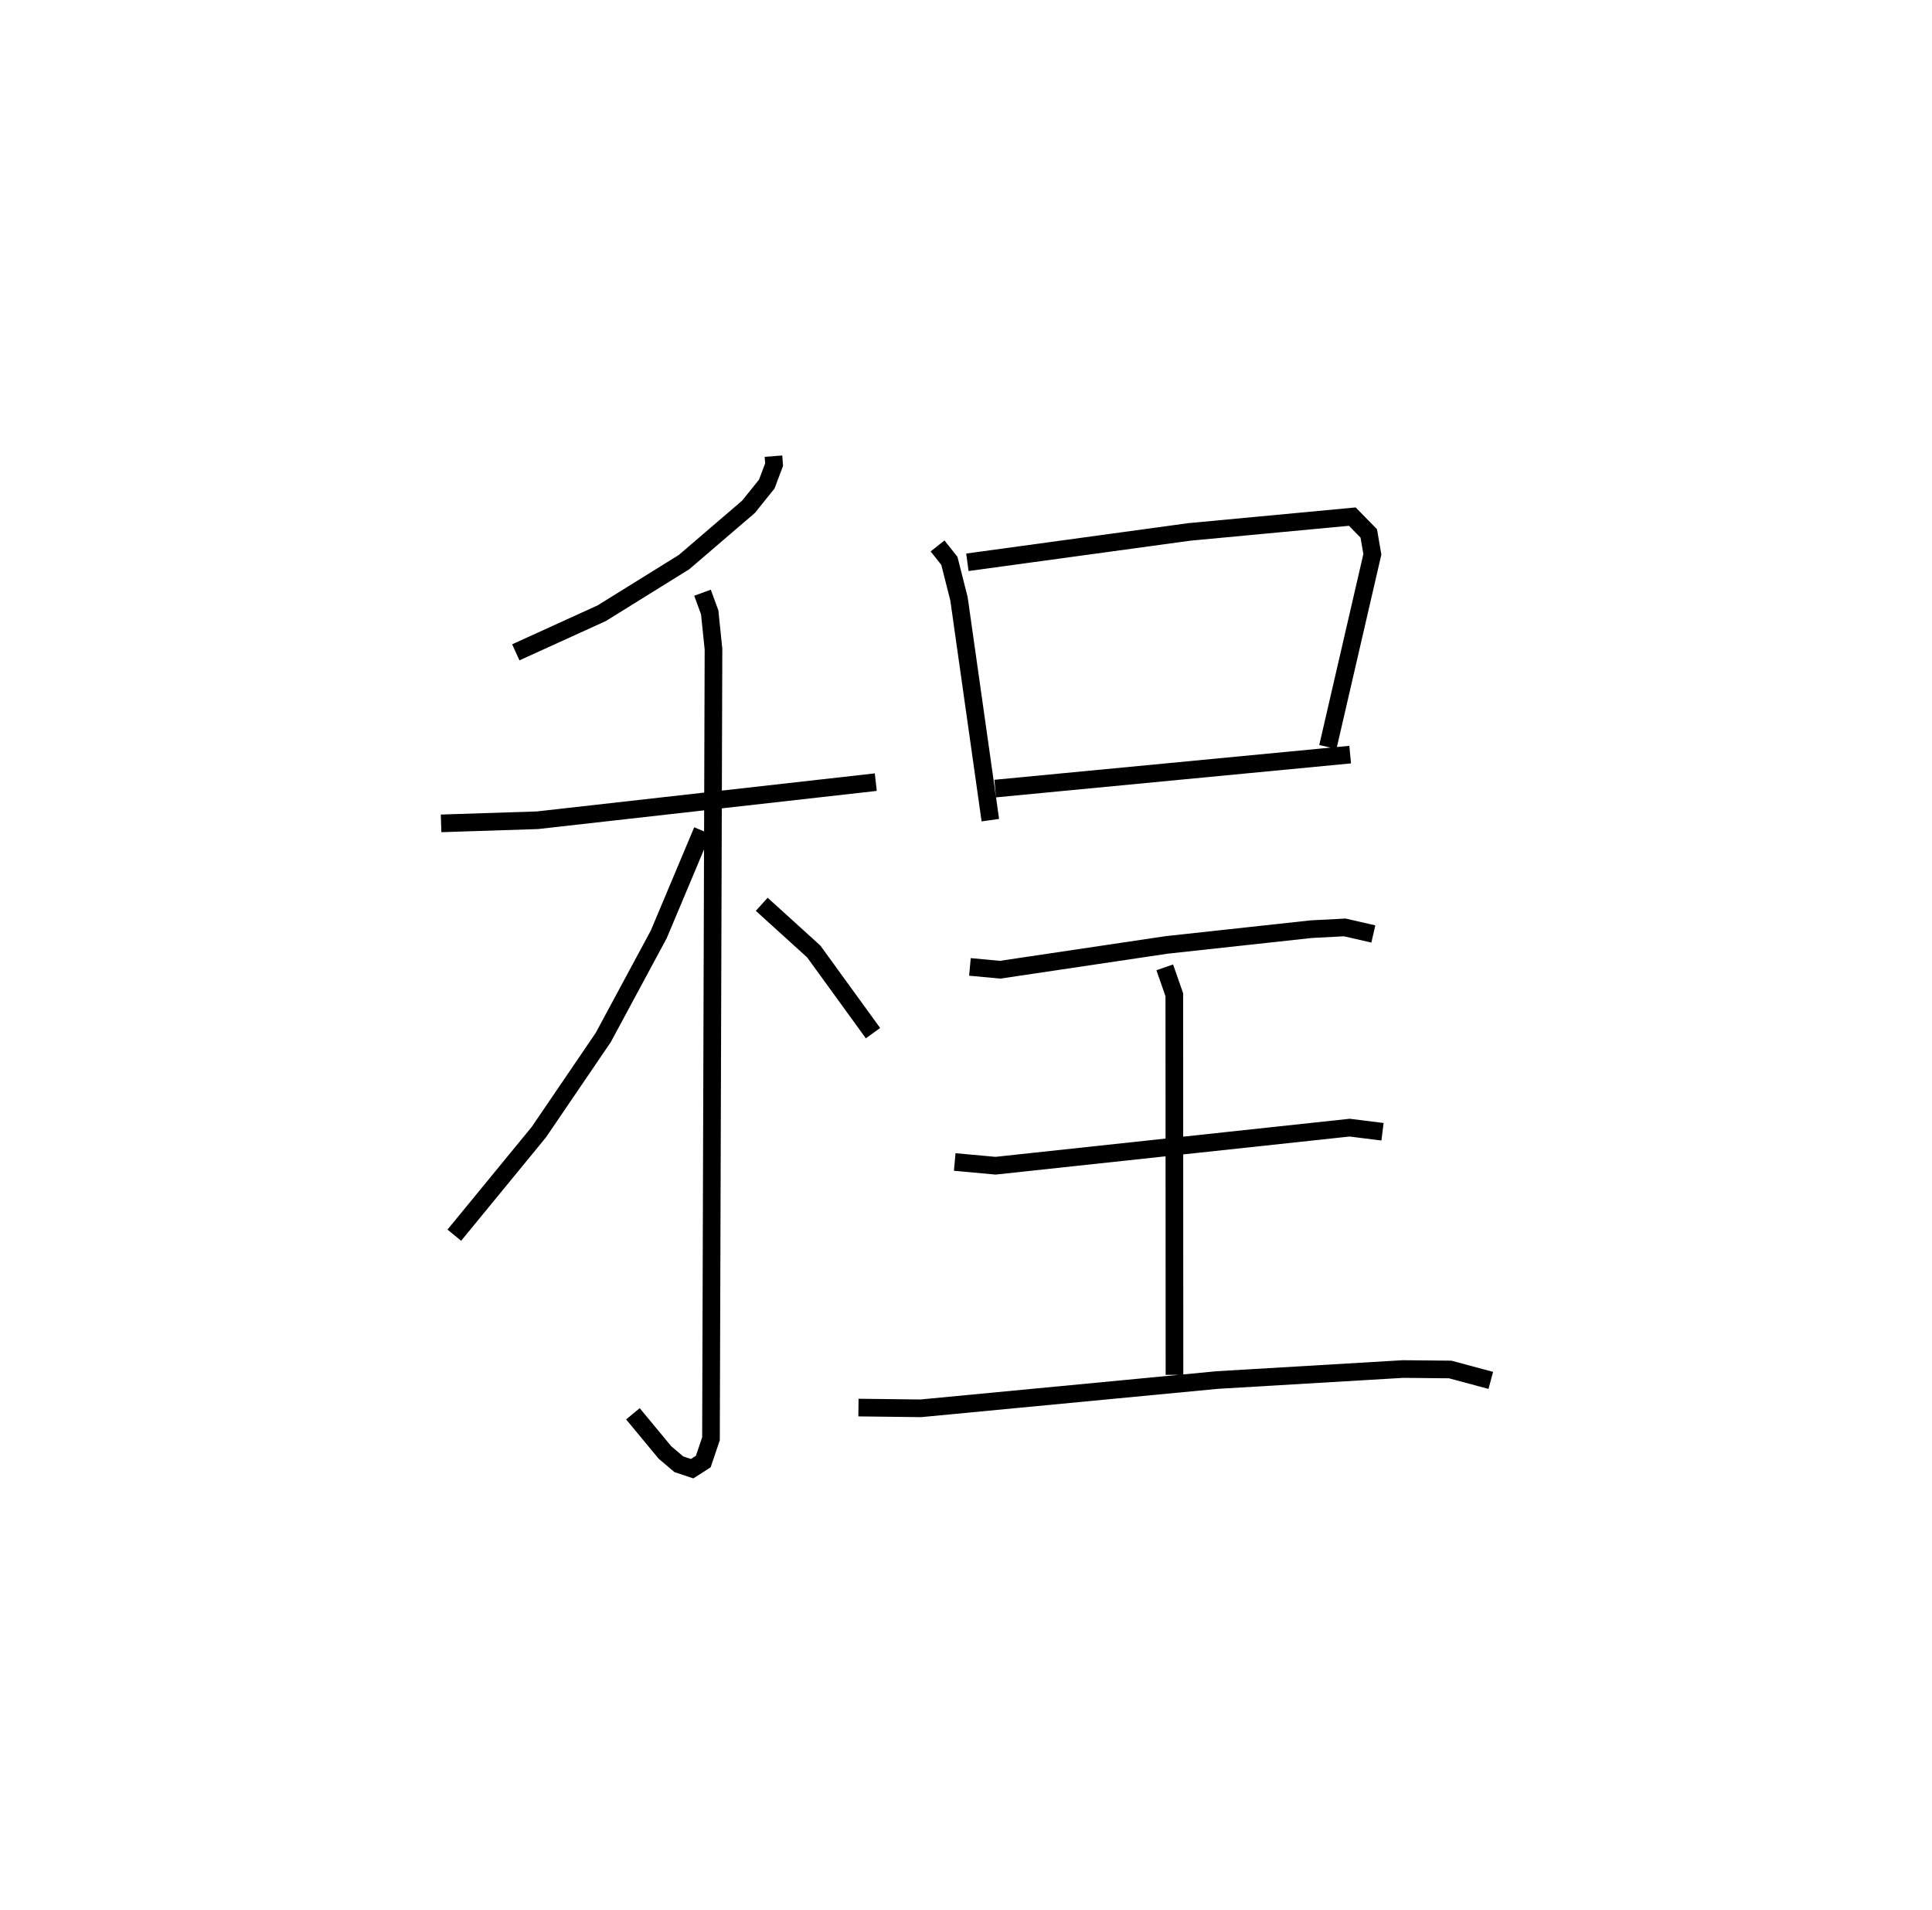 <?xml version="1.0" encoding="utf-8" ?>
<svg baseProfile="full" height="108.217" version="1.1" width="109.493" xmlns="http://www.w3.org/2000/svg" xmlns:ev="http://www.w3.org/2001/xml-events" xmlns:xlink="http://www.w3.org/1999/xlink"><defs /><rect fill="white" height="108.217" width="109.493" x="0" y="0" /><path d="M25,25 m0.0,0.0 m18.834,0.846 l0.037,0.482 -0.415,1.101 l-1.036,1.287 -3.654,3.134 l-4.663,2.895 -4.871,2.217 m-4.234,9.691 l5.461,-0.177 19.175,-2.159 m-9.82,-10.733 l0.407,1.111 0.215,2.086 l-0.142,44.742 -0.437,1.291 l-0.632,0.404 -0.75,-0.249 l-0.789,-0.669 -1.816,-2.193 m3.935,-33.039 l-2.471,5.875 -3.146,5.843 l-3.649,5.361 -4.791,5.84 m17.422,-18.749 l2.95,2.676 3.356,4.625 m3.658,-27.605 l0.67,0.843 0.545,2.15 l1.777,12.544 m-1.301,-14.611 l12.571,-1.72 9.244,-0.868 l0.933,0.953 0.204,1.183 l-2.522,10.917 m-18.853,2.357 l20.117,-1.925 m-21.549,12.029 l1.709,0.16 9.436,-1.405 l8.187,-0.892 1.911,-0.1 l1.62,0.371 m-11.822,1.891 l0.542,1.553 0.009,21.536 m-12.454,-12.06 l2.314,0.211 20.067,-2.157 l1.863,0.233 m-29.7,15.628 l3.531,0.042 16.801,-1.602 l10.533,-0.624 2.671,0.026 l2.301,0.618 " fill="none" stroke="black" stroke-width="1" /></svg>